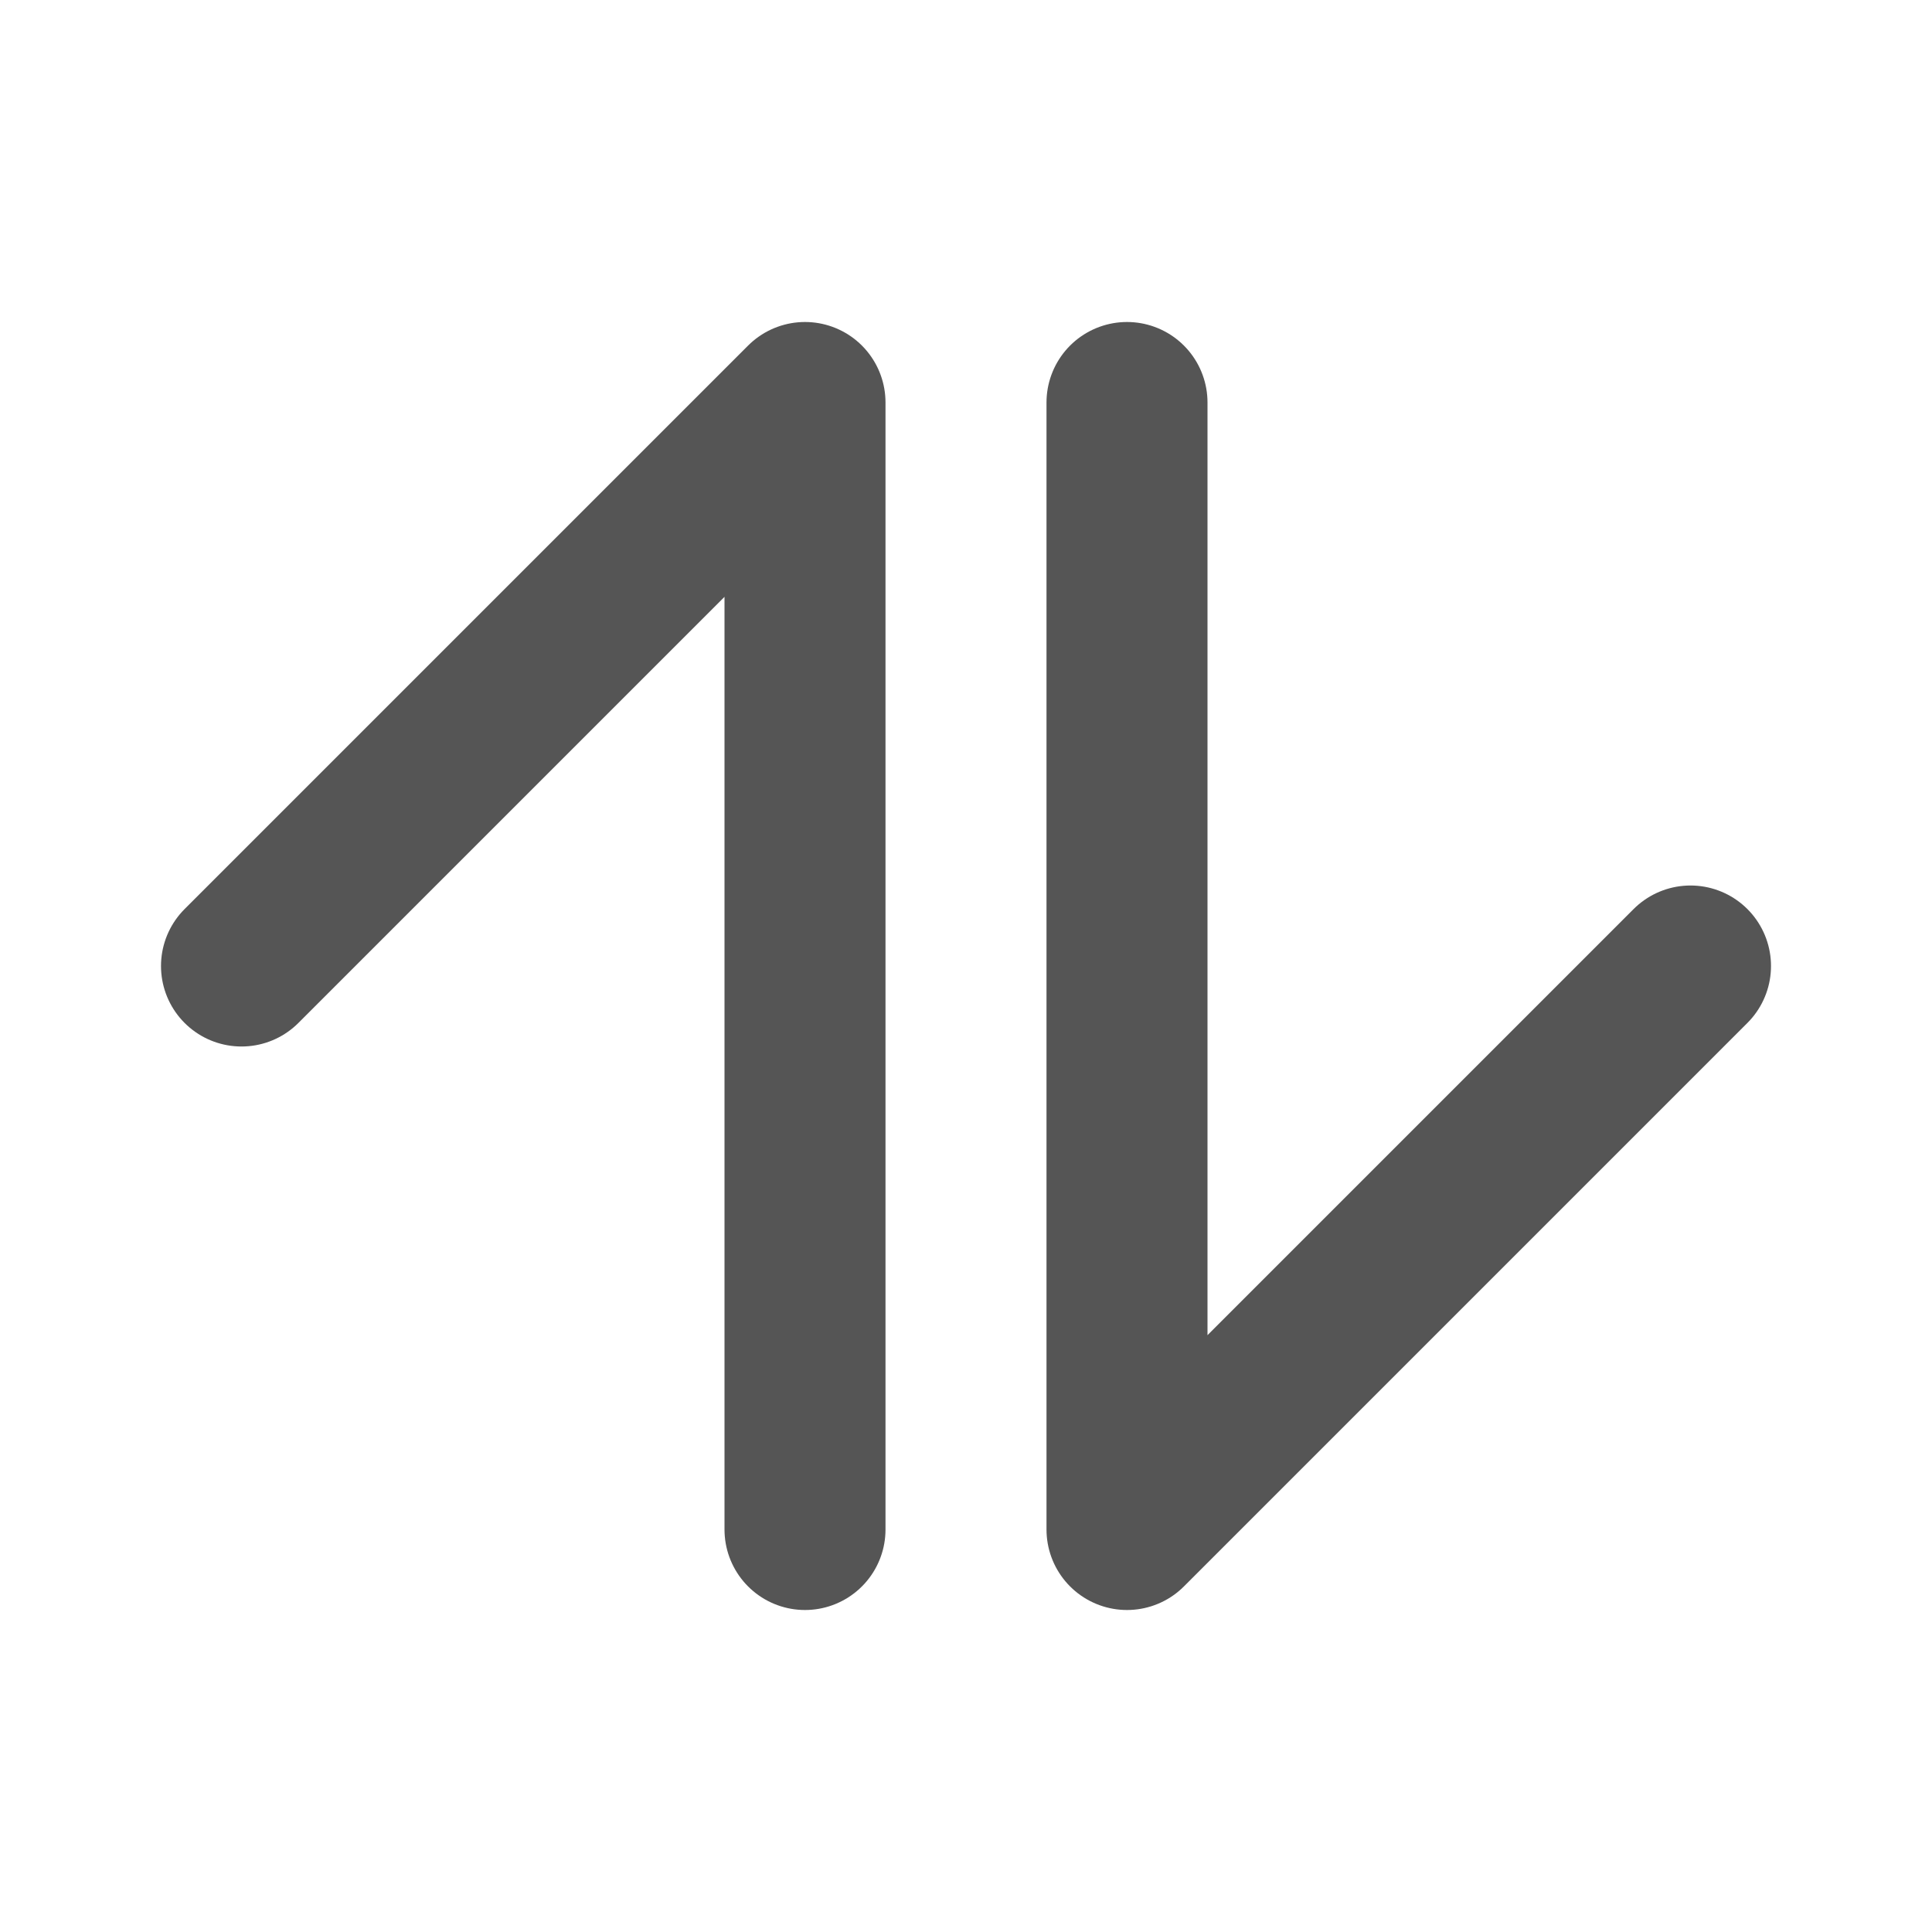 <svg width="24" height="24" viewBox="0 0 24 24" stroke-width='2' fill="none" xmlns="http://www.w3.org/2000/svg">
<path d="M10 19V5L3 12M14 5V19L21 12" stroke="#555555" stroke-linecap="round" stroke-linejoin="round"/>
</svg>
